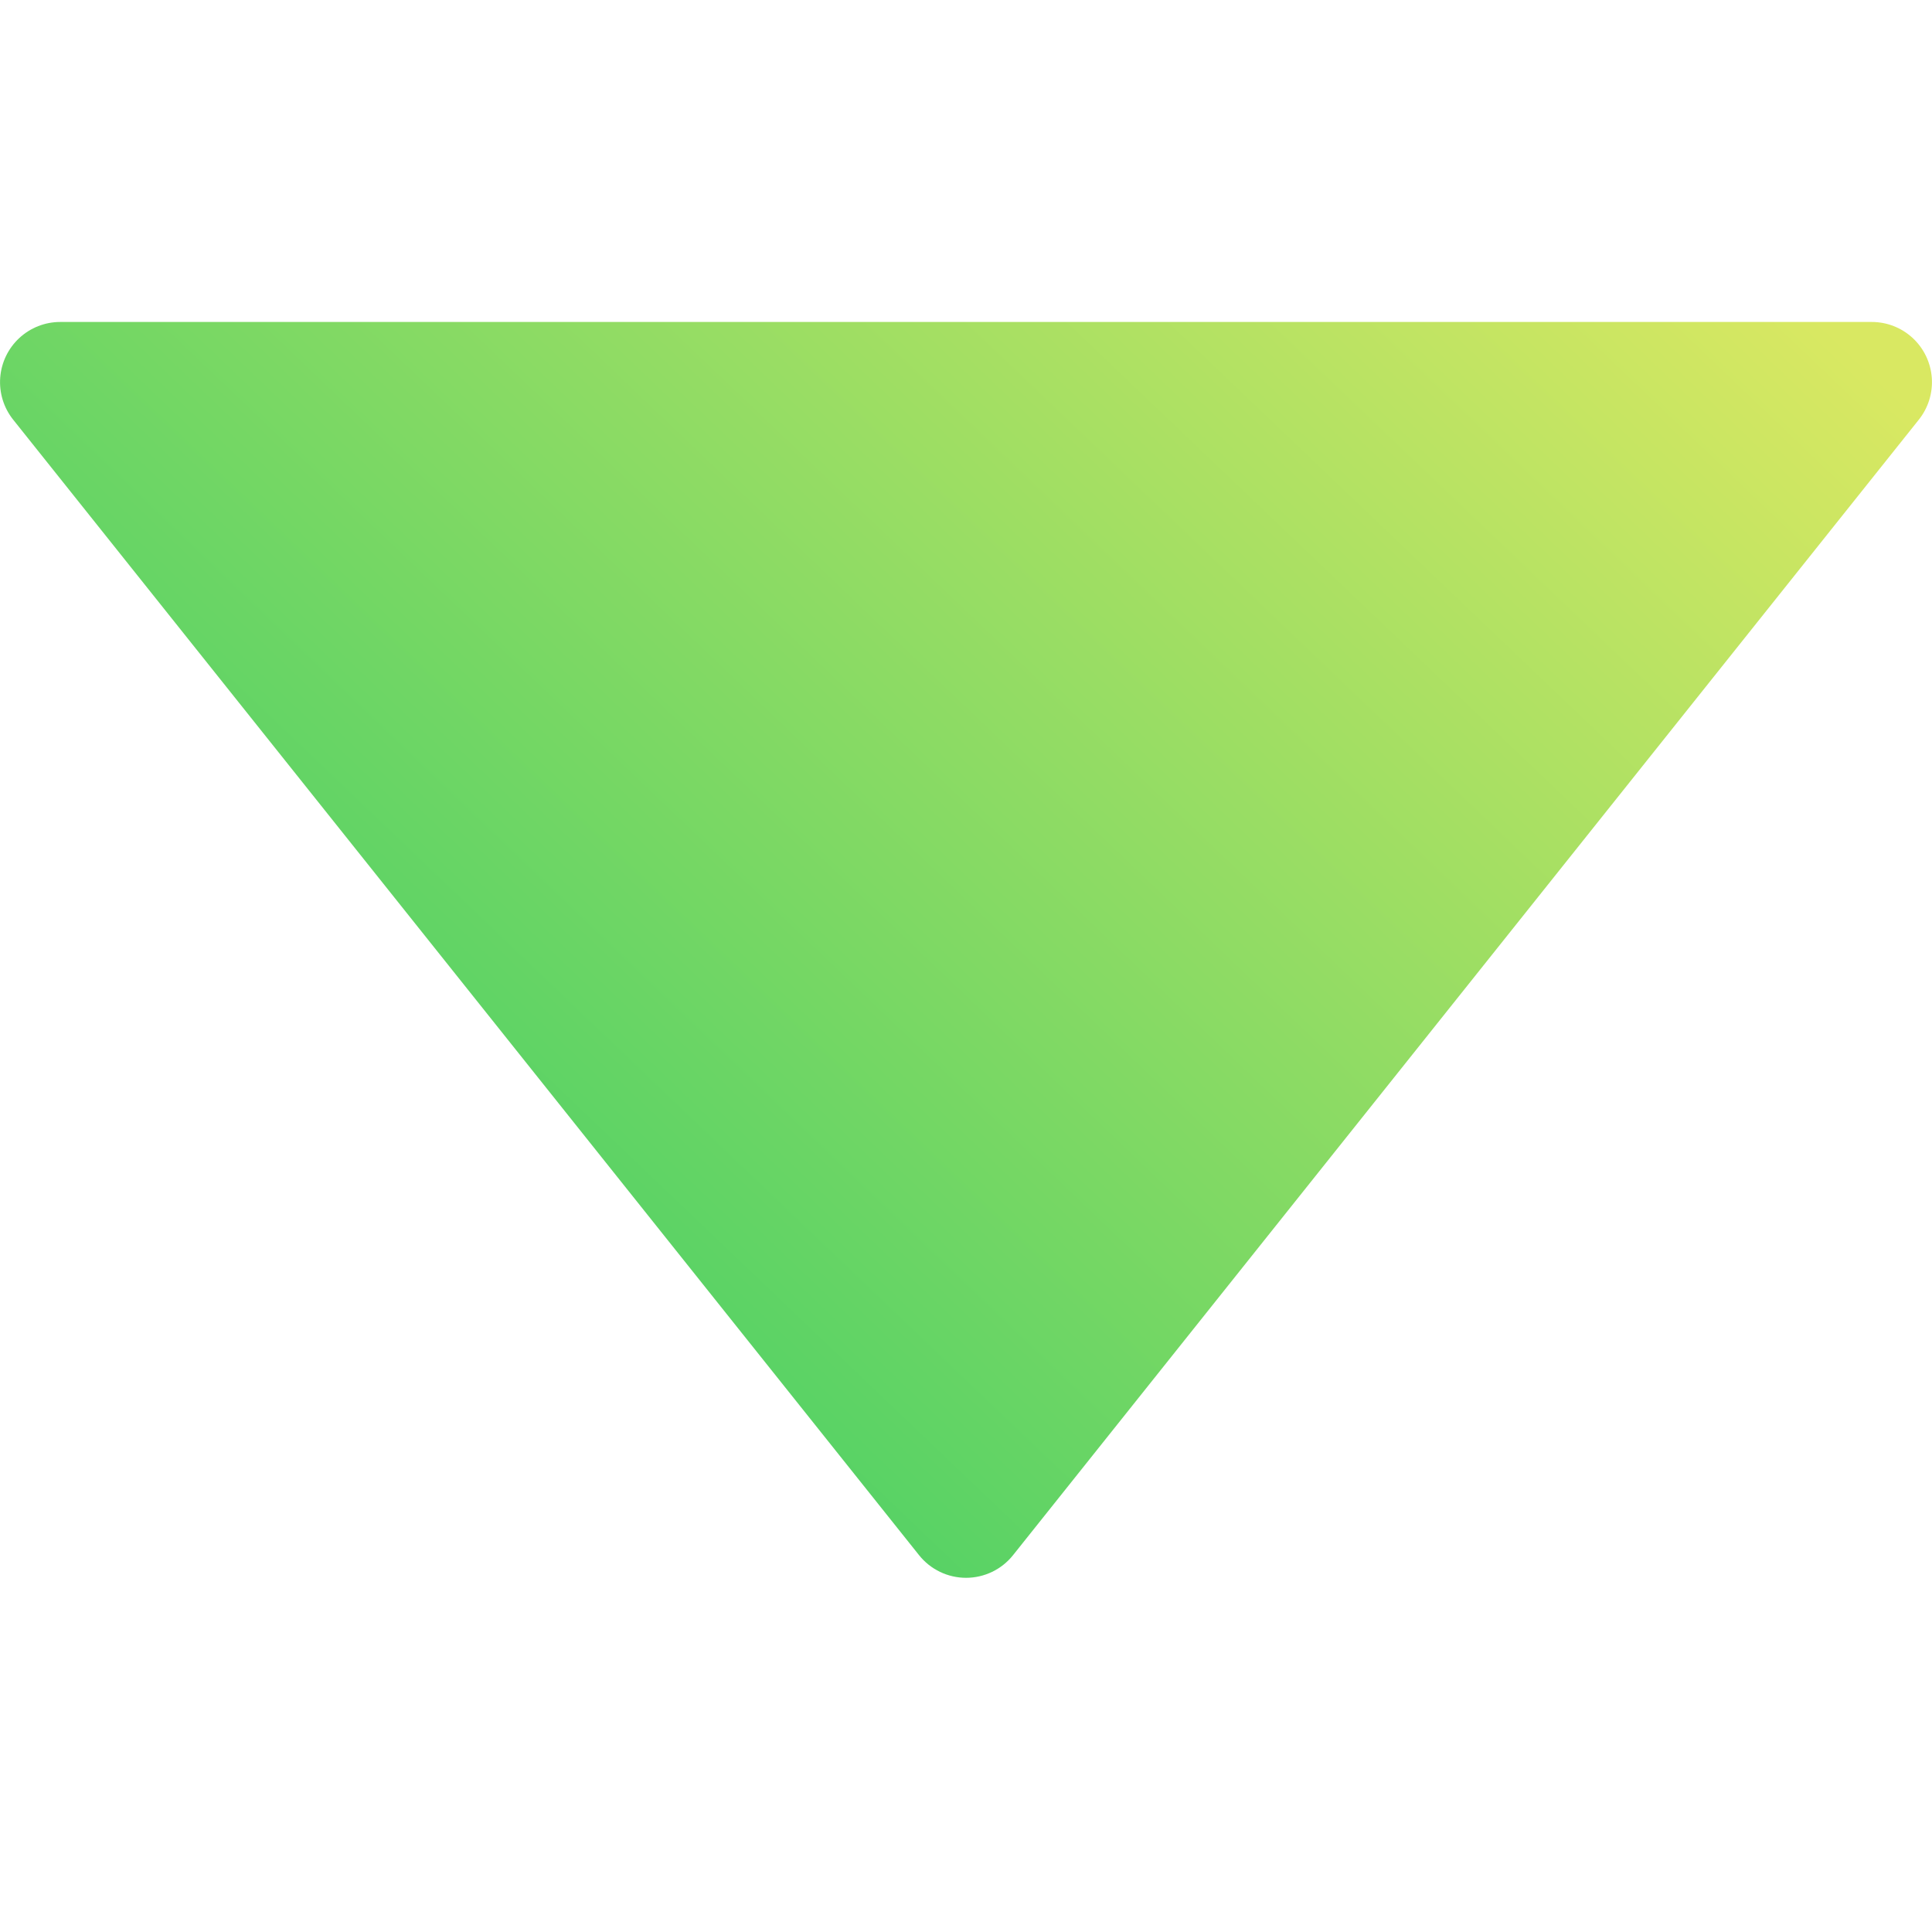 <svg id="Like_Copy_2" data-name="Like Copy 2" xmlns="http://www.w3.org/2000/svg" xmlns:xlink="http://www.w3.org/1999/xlink" width="20" height="20" viewBox="0 0 20 20">
  <defs>
    <clipPath id="clip-path">
      <path id="Back_icon_2" data-name="Back icon 2" d="M.623,0H19.377a.623.623,0,0,1,.487,1.011L10.487,12.766a.622.622,0,0,1-.973,0L.136,1.011A.623.623,0,0,1,.623,0Z" transform="translate(0 0)" fill="none"/>
    </clipPath>
    <linearGradient id="linear-gradient" x1="0.859" y1="0.092" x2="0.168" y2="0.816" gradientUnits="objectBoundingBox">
      <stop offset="0" stop-color="#d9e862"/>
      <stop offset="1" stop-color="#3c6"/>
    </linearGradient>
  </defs>
  <g id="Group_53" data-name="Group 53" transform="translate(0 3.333)">
    <path id="Back_icon_2-2" data-name="Back icon 2" d="M.623,0H19.377a.623.623,0,0,1,.487,1.011L10.487,12.766a.622.622,0,0,1-.973,0L.136,1.011A.623.623,0,0,1,.623,0Z" transform="translate(0 0)" fill="none"/>
    <g id="Mask_Group_53" data-name="Mask Group 53" clip-path="url(#clip-path)">
      <g id="_Tint_Backgroud" data-name="↳Tint/Backgroud" transform="translate(0 -3.333)">
        <rect id="Color" width="20" height="20" fill="url(#linear-gradient)"/>
      </g>
    </g>
  </g>
</svg>
